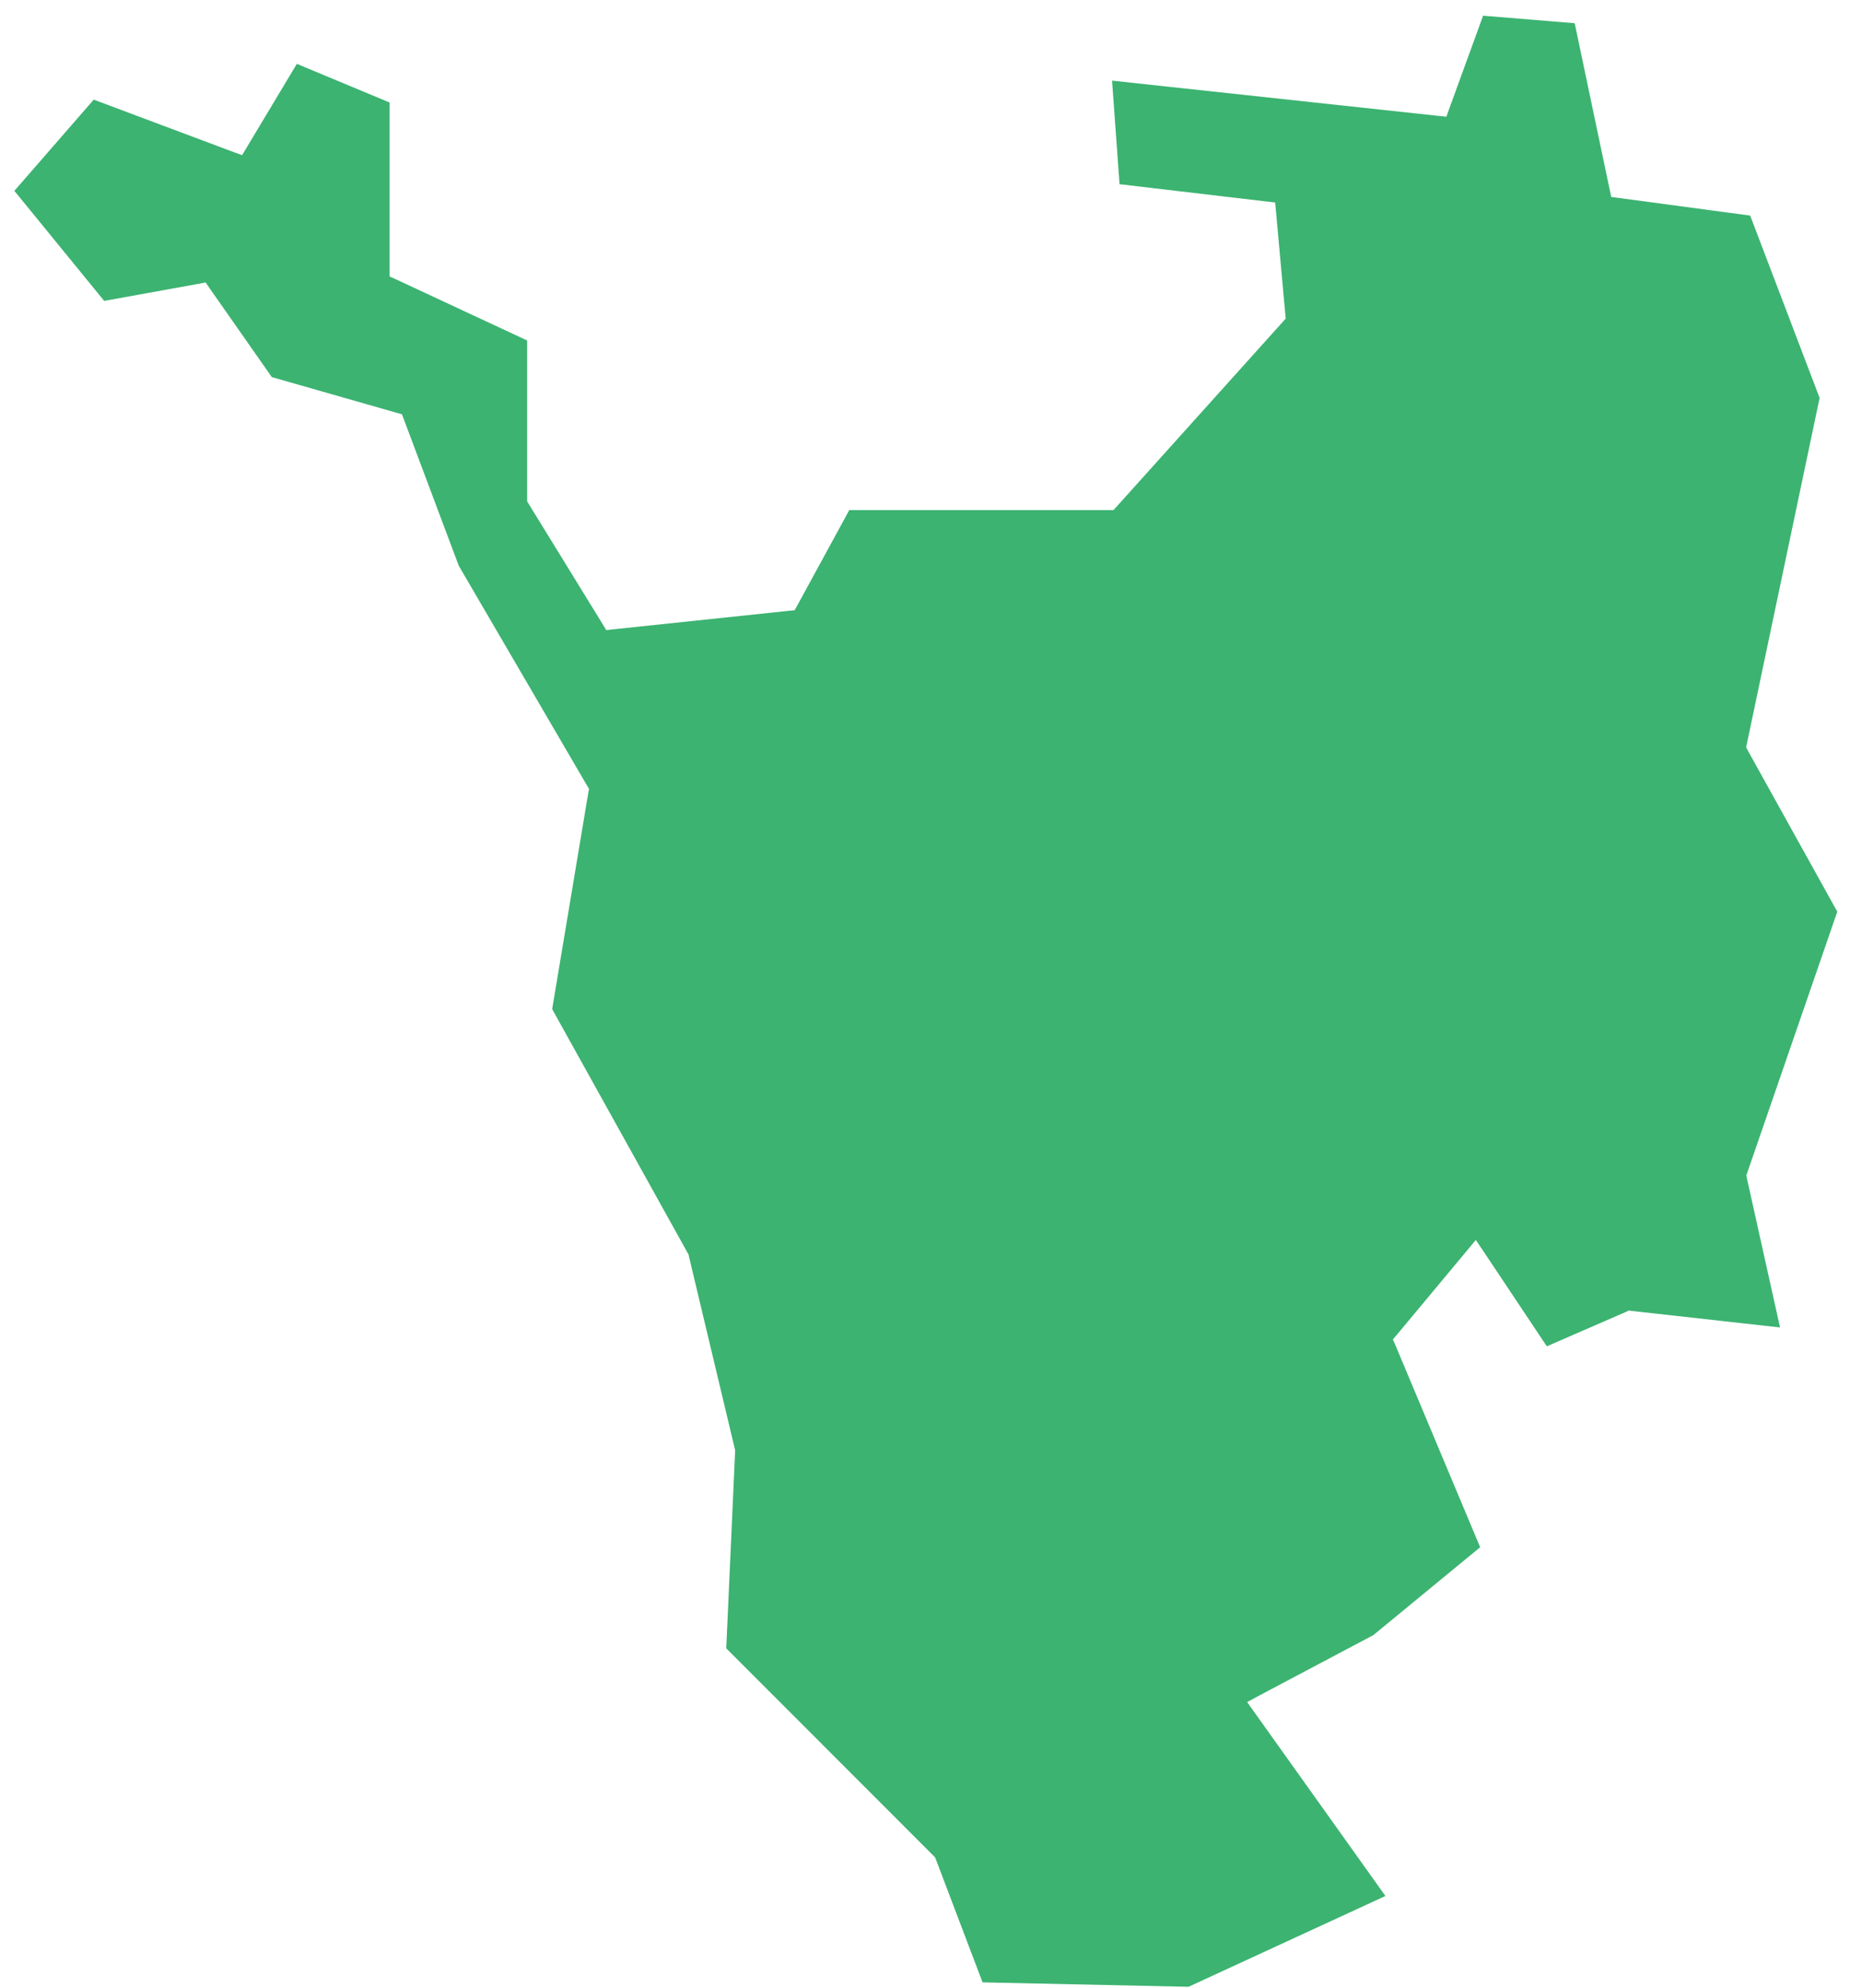 <svg width="59" height="63" viewBox="0 0 59 63" fill="none" xmlns="http://www.w3.org/2000/svg">
<path fill-rule="evenodd" clip-rule="evenodd" d="M31.134 62.81L37.66 62.95L43.899 60.073L39.774 54.289L39.517 53.93L39.91 53.717L43.516 51.808L46.901 49.023L44.229 42.653L44.136 42.438L44.29 42.257L46.43 39.688L46.763 39.287L47.053 39.718L49.013 42.657L51.515 41.569L51.611 41.523L51.712 41.537L56.403 42.06L55.358 37.356L55.334 37.247L55.367 37.149L58.217 28.886L55.398 23.809L55.329 23.677L55.358 23.538L57.657 12.608L55.457 6.831L51.329 6.276L51.055 6.241L50.997 5.97L49.896 0.736L46.994 0.497L45.934 3.409L45.83 3.698L45.526 3.666L35.237 2.555L35.474 5.836L40.093 6.38L40.405 6.416L40.434 6.73L40.724 9.927L40.74 10.094L40.628 10.219L35.397 16.035L35.282 16.161H35.105H26.911L25.28 19.153L25.18 19.334L24.977 19.355L19.456 19.937L19.211 19.964L19.082 19.753L16.759 15.977L16.703 15.881V15.773V10.788L12.569 8.861L12.343 8.757V8.509V3.247L9.406 2.023L7.838 4.638L7.67 4.917L7.367 4.805L2.97 3.157L0.455 6.047L3.301 9.534L6.271 8.996L6.516 8.949L6.659 9.158L8.612 11.948L12.547 13.073L12.738 13.127L12.806 13.312L14.537 17.926L18.592 24.875L18.664 24.996L18.638 25.136L17.496 31.973L21.791 39.702L21.818 39.75L21.828 39.8L23.283 45.904L23.294 45.952L23.292 46.007L23.012 52.227L29.572 58.791L29.628 58.849L29.661 58.93L31.134 62.81Z" fill="#3CB371"/>
</svg>
